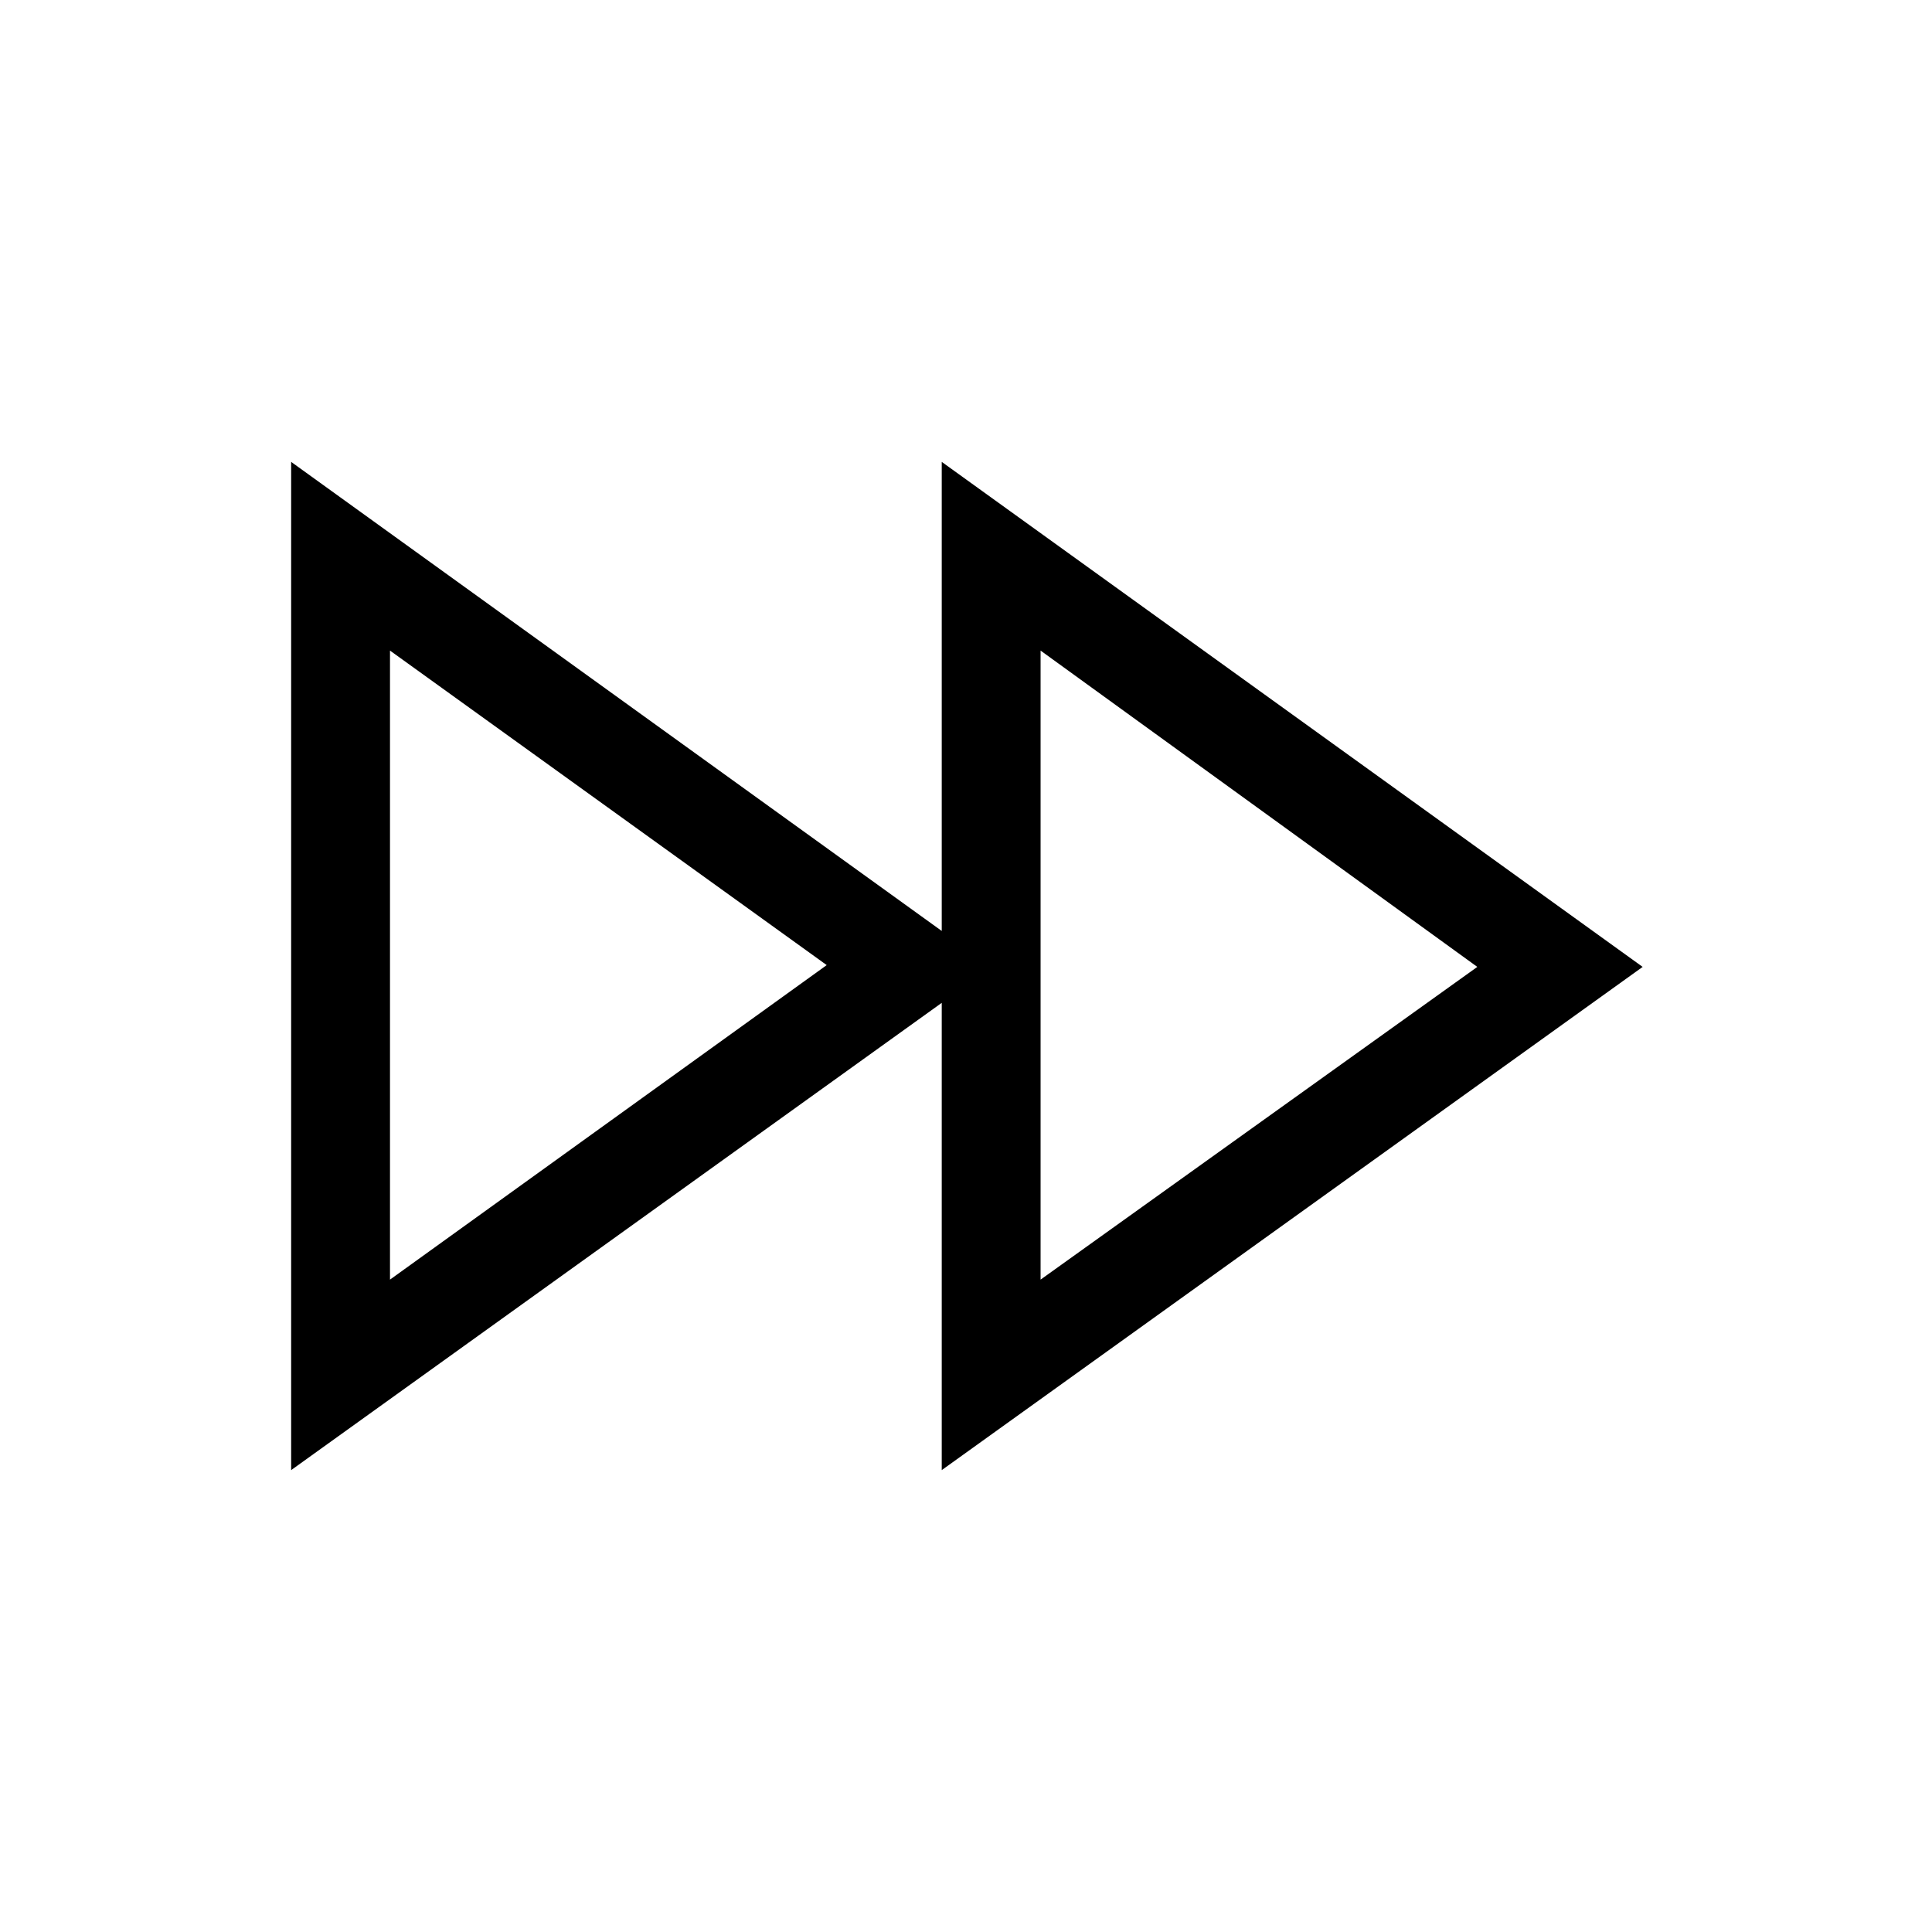 <svg width="1075" height="1075" viewBox="0 0 1075 1075" fill="none" xmlns="http://www.w3.org/2000/svg">
<path d="M914 538L524 818V558L162 818V257L524 518V257L914 538ZM217 712L460 537L217 362V712ZM579 362V712L822 538L579 362Z" fill="black"/>
</svg>

